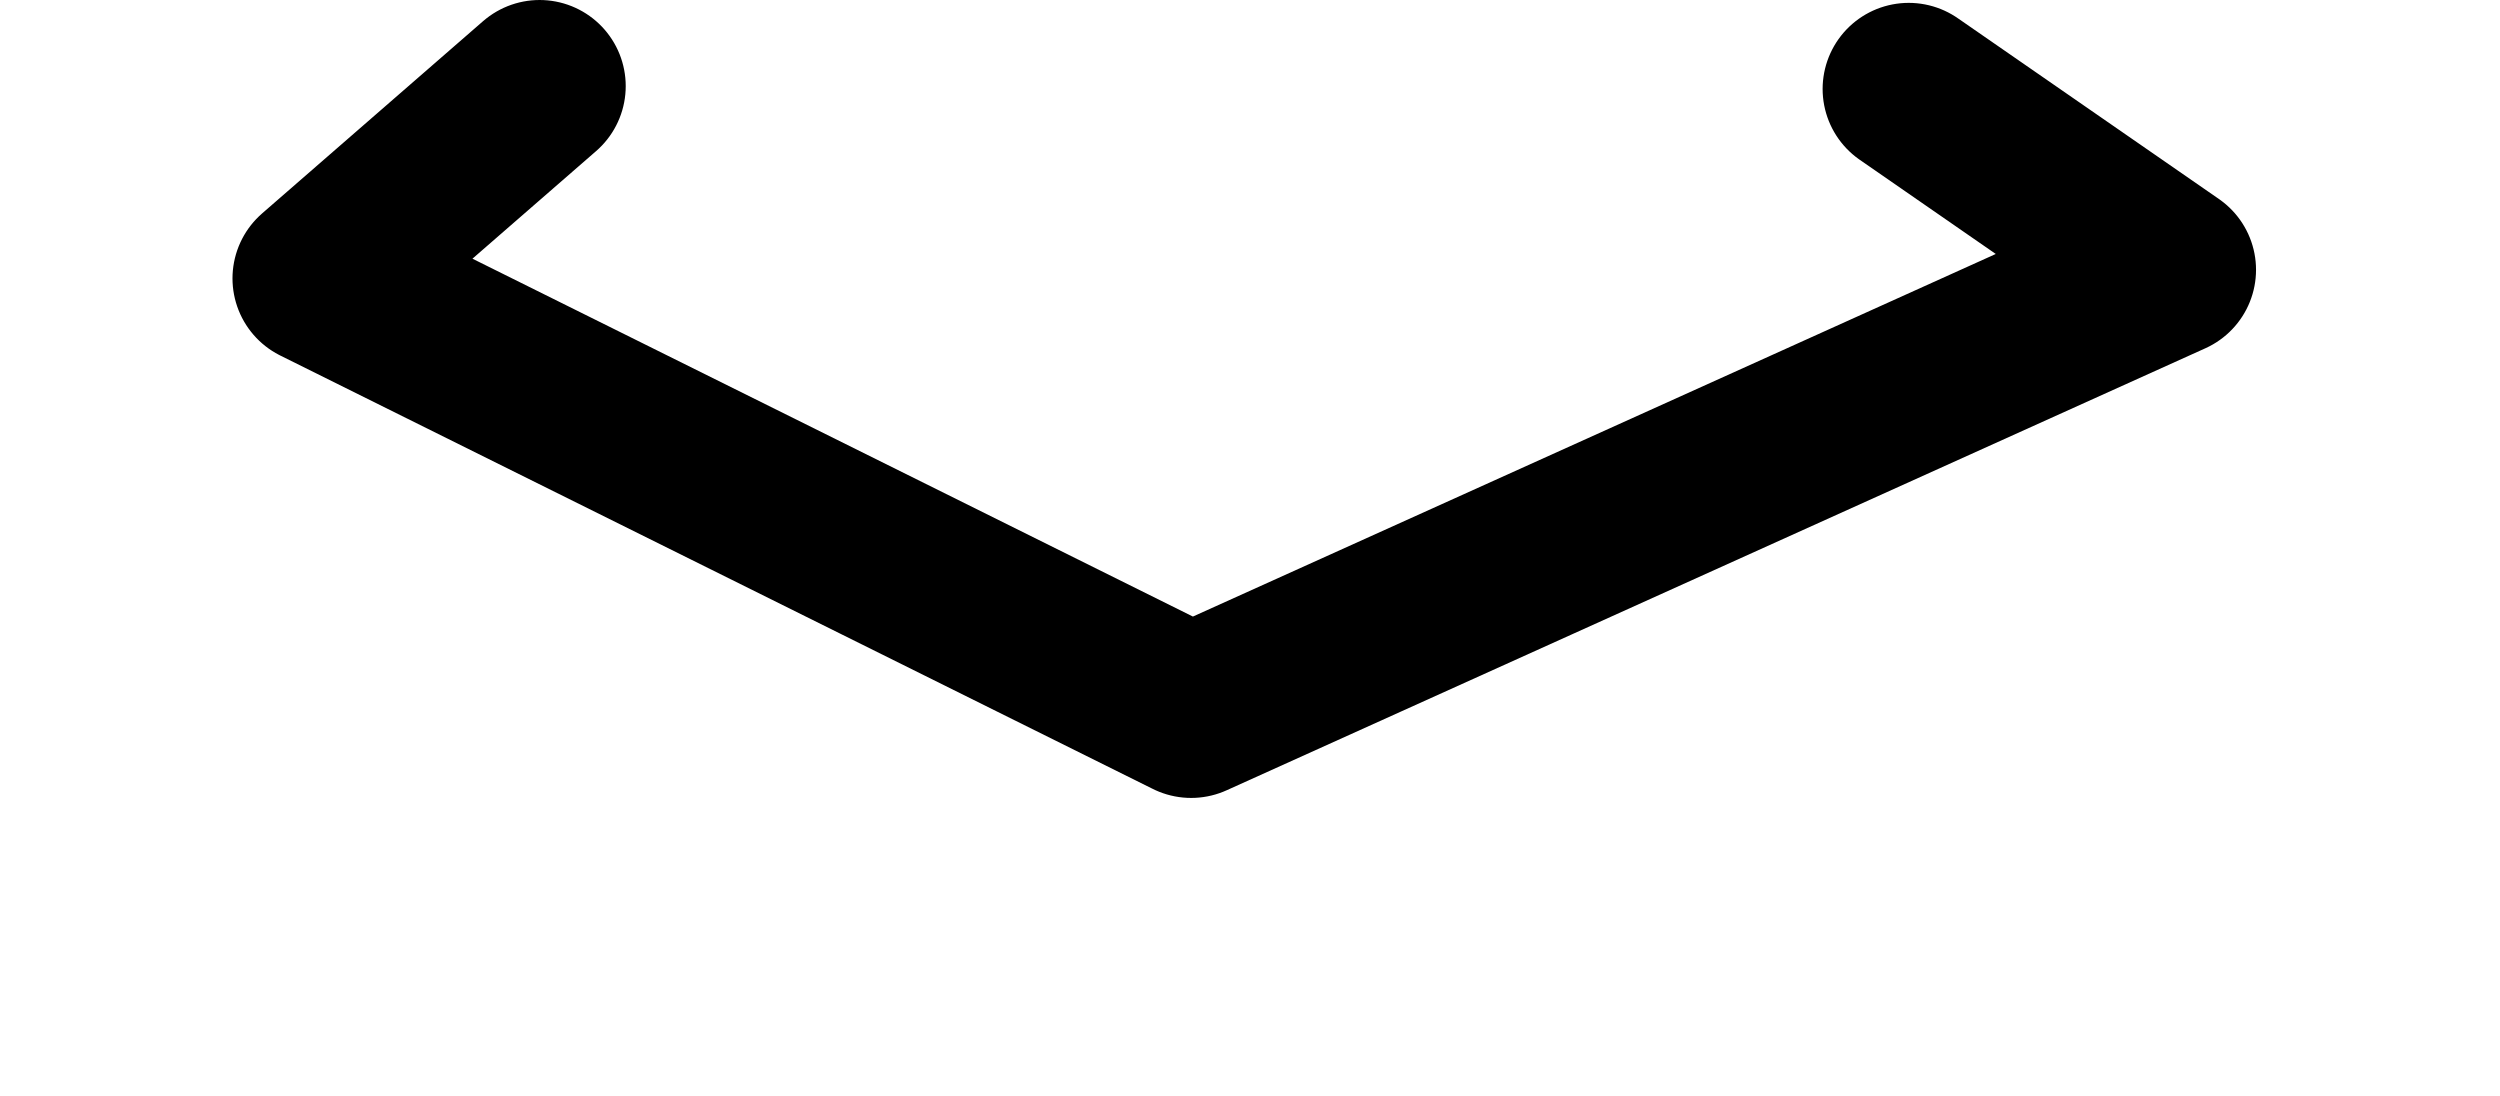 <?xml version="1.0" encoding="UTF-8" standalone="no"?>
<svg xmlns:ffdec="https://www.free-decompiler.com/flash" xmlns:xlink="http://www.w3.org/1999/xlink" ffdec:objectType="morphshape" height="19.1px" width="43.55px" xmlns="http://www.w3.org/2000/svg">
  <g transform="matrix(1.0, 0.0, 0.0, 1.0, 21.05, 12.5)">
    <path d="M-11.65 -11.0 L-15.5 -7.65 -0.3 -0.1 16.75 -7.8 12.2 -10.95" fill="none" stroke="#000000" stroke-linecap="round" stroke-linejoin="round" stroke-width="3.0">
      <animate attributeName="stroke" dur="2s" repeatCount="indefinite" values="#000000;#000001"/>
      <animate attributeName="stroke-width" dur="2s" repeatCount="indefinite" values="3.0;3.0"/>
      <animate attributeName="fill-opacity" dur="2s" repeatCount="indefinite" values="1.0;1.0"/>
      <animate attributeName="d" dur="2s" repeatCount="indefinite" values="M-11.65 -11.0 L-15.5 -7.65 -0.3 -0.1 16.75 -7.8 12.2 -10.95;M-19.55 0.35 L-17.85 5.1 -0.3 4.0 19.25 4.65 21.0 0.05"/>
    </path>
  </g>
</svg>
